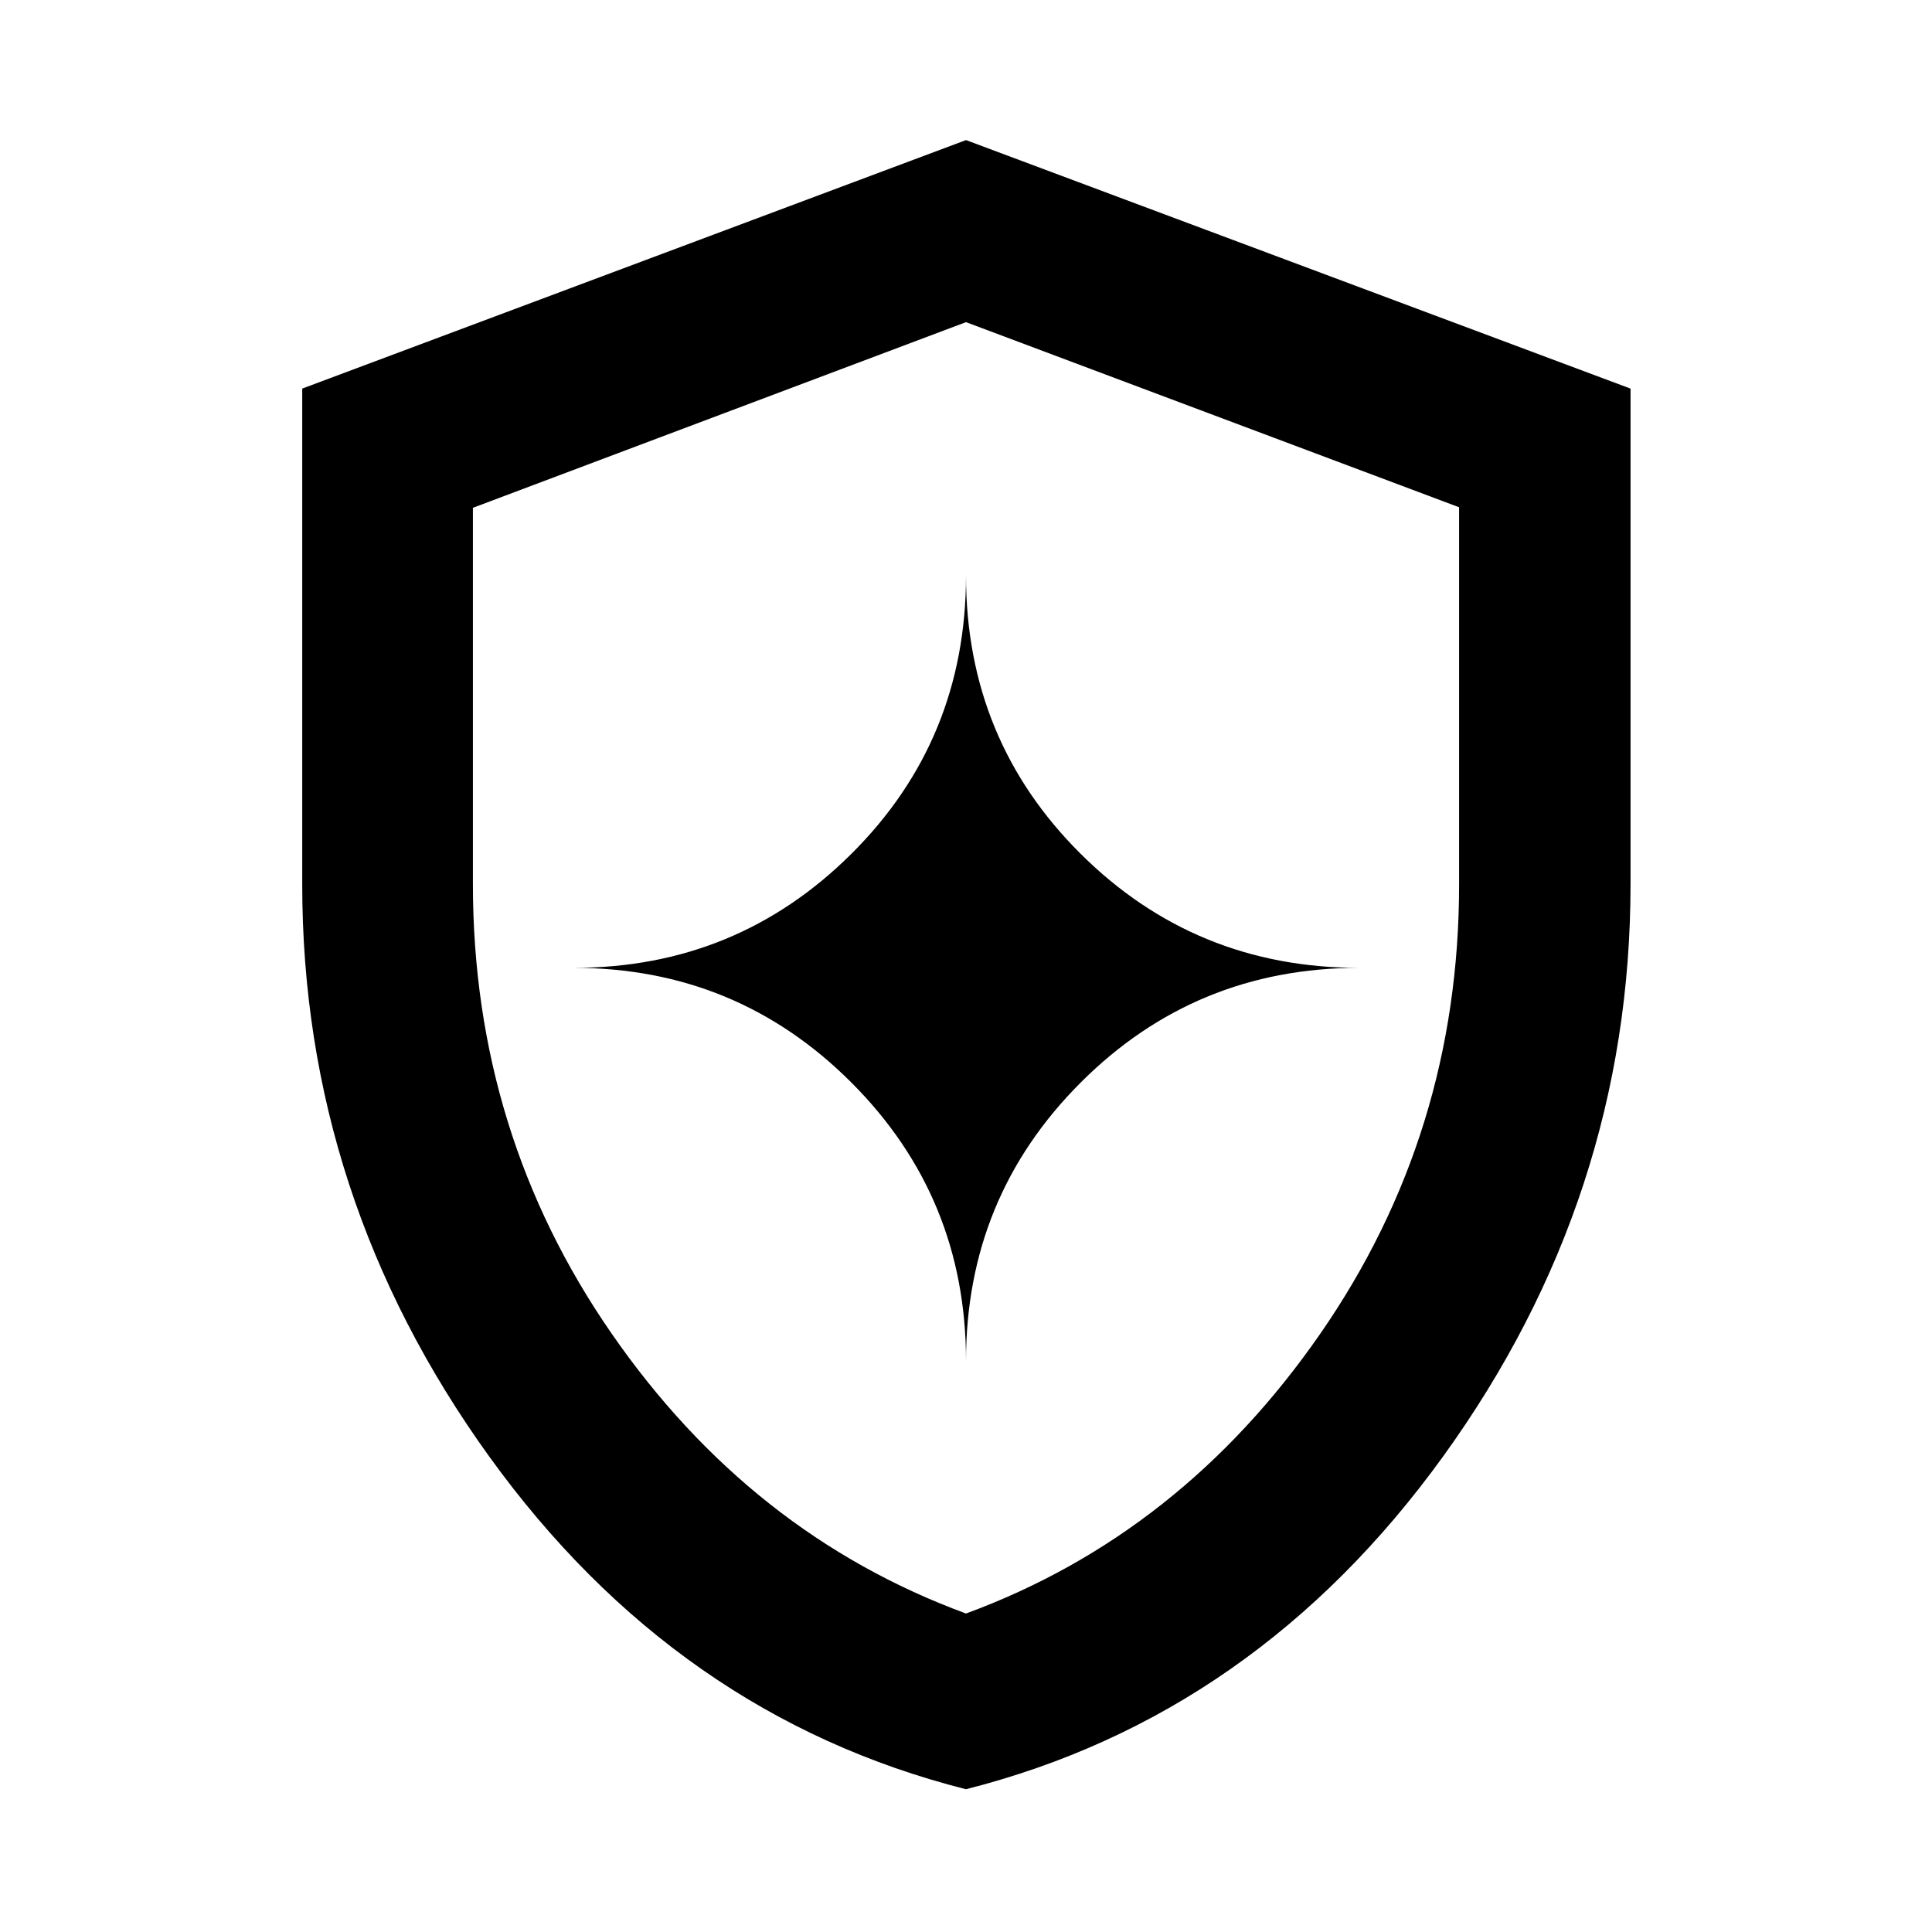 <svg xmlns="http://www.w3.org/2000/svg" height="40" viewBox="0 -960 960 960" width="40"><path d="M479.976-70.941q-143.955-36.452-236.879-165.322-92.924-128.869-92.924-284.322v-246.33L480-890.392l330.204 123.489v246.195q0 155.5-93.136 284.407-93.137 128.908-237.092 165.36Zm.024-87.312q106.964-39.348 175.989-138.959 69.026-99.611 69.026-223.257v-187.477L480-799.928l-245.015 92.255v186.942q0 123.908 69.026 223.519Q373.036-197.601 480-158.253Zm0-125.464q0-81.386 56.988-138.374 56.989-56.989 138.374-56.989-81.385 0-138.374-56.646Q480-592.373 480-674.065q0 81.692-56.958 138.339-56.958 56.646-138.027 56.646 81.069 0 138.027 56.989Q480-365.103 480-283.717Zm0-195.363Z"/></svg>